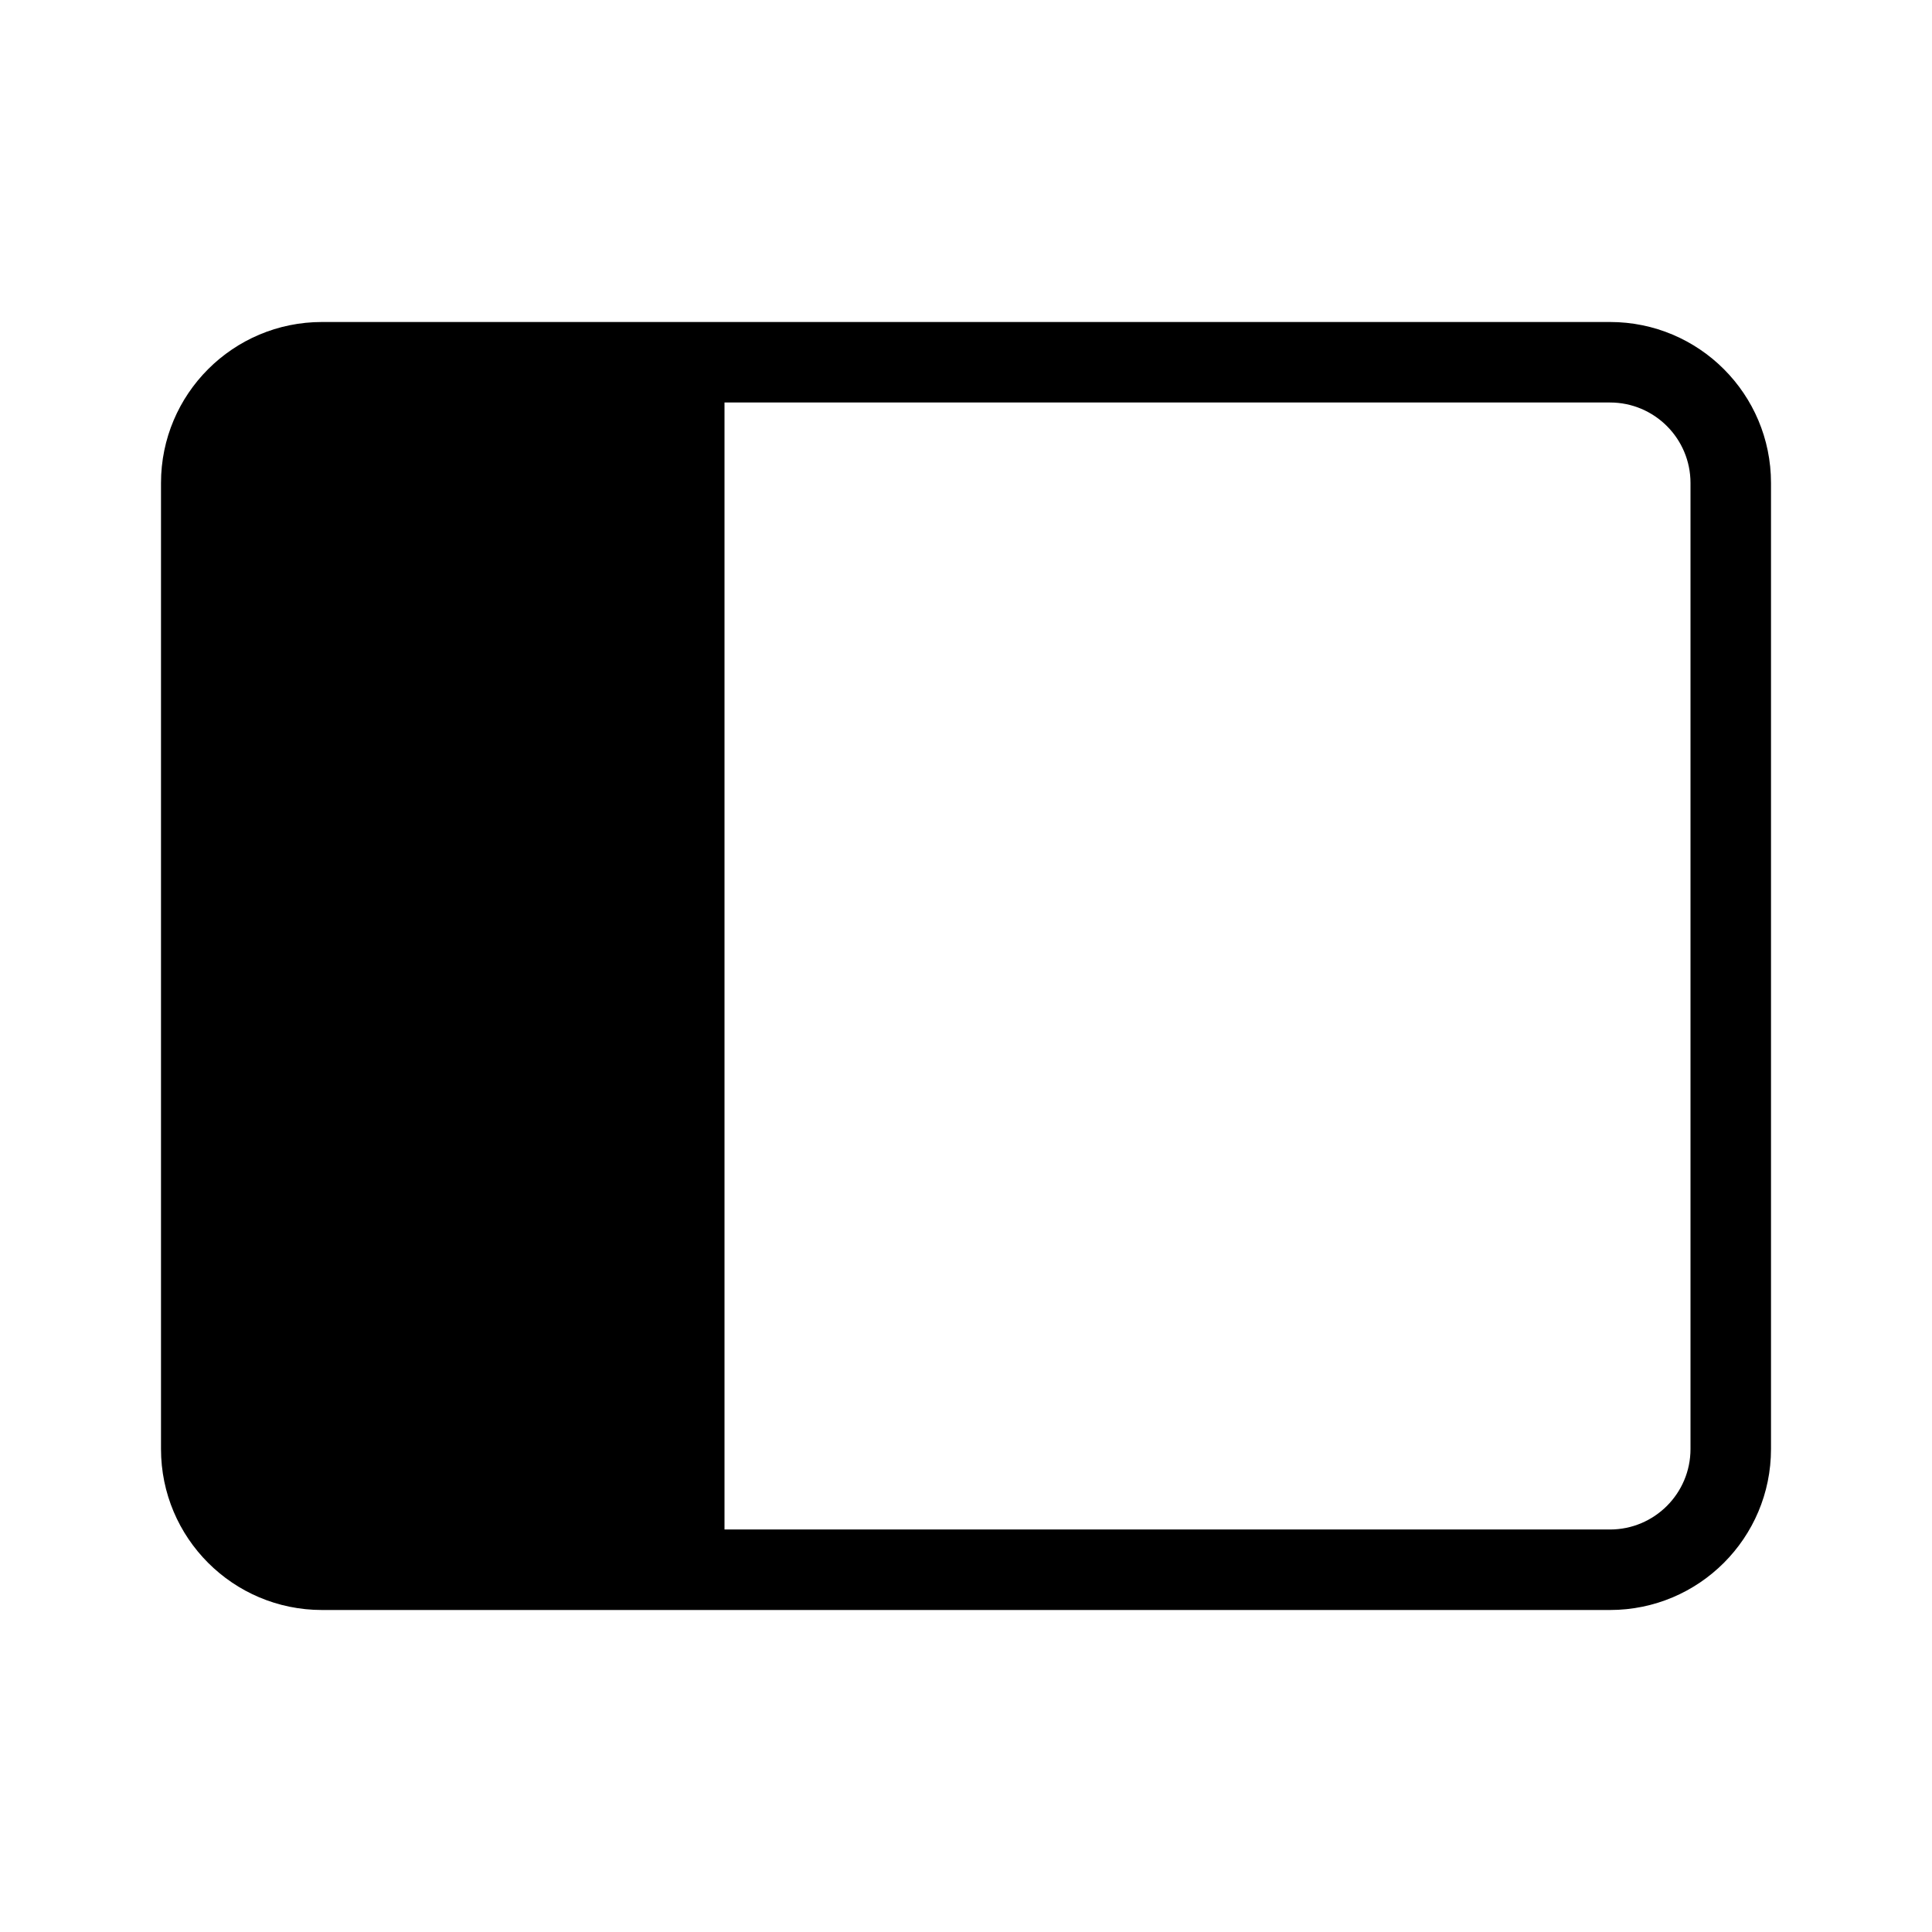 <?xml version="1.0" encoding="UTF-8" standalone="no"?>
<svg width="24" height="24" viewBox="0 0 24 24" version="1.1" xmlns="http://www.w3.org/2000/svg" xmlns:xlink="http://www.w3.org/1999/xlink" xml:space="preserve" xmlns:serif="http://www.serif.com/" style="fill-rule:evenodd;clip-rule:evenodd;stroke-linejoin:round;stroke-miterlimit:2;">
    <path id="window-sidebar-a" d="M9,5l0,14l11,0c0.552,0 1,-0.448 1,-1l0,-12c0,-0.552 -0.448,-1 -1,-1l-11,0Zm-5,-1l16,0c1.105,0 2,0.895 2,2l0,12c0,1.105 -0.895,2 -2,2l-16,0c-1.105,0 -2,-0.895 -2,-2l0,-12c0,-1.105 0.895,-2 2,-2Z" style="fill-rule:nonzero;"/>
</svg>
